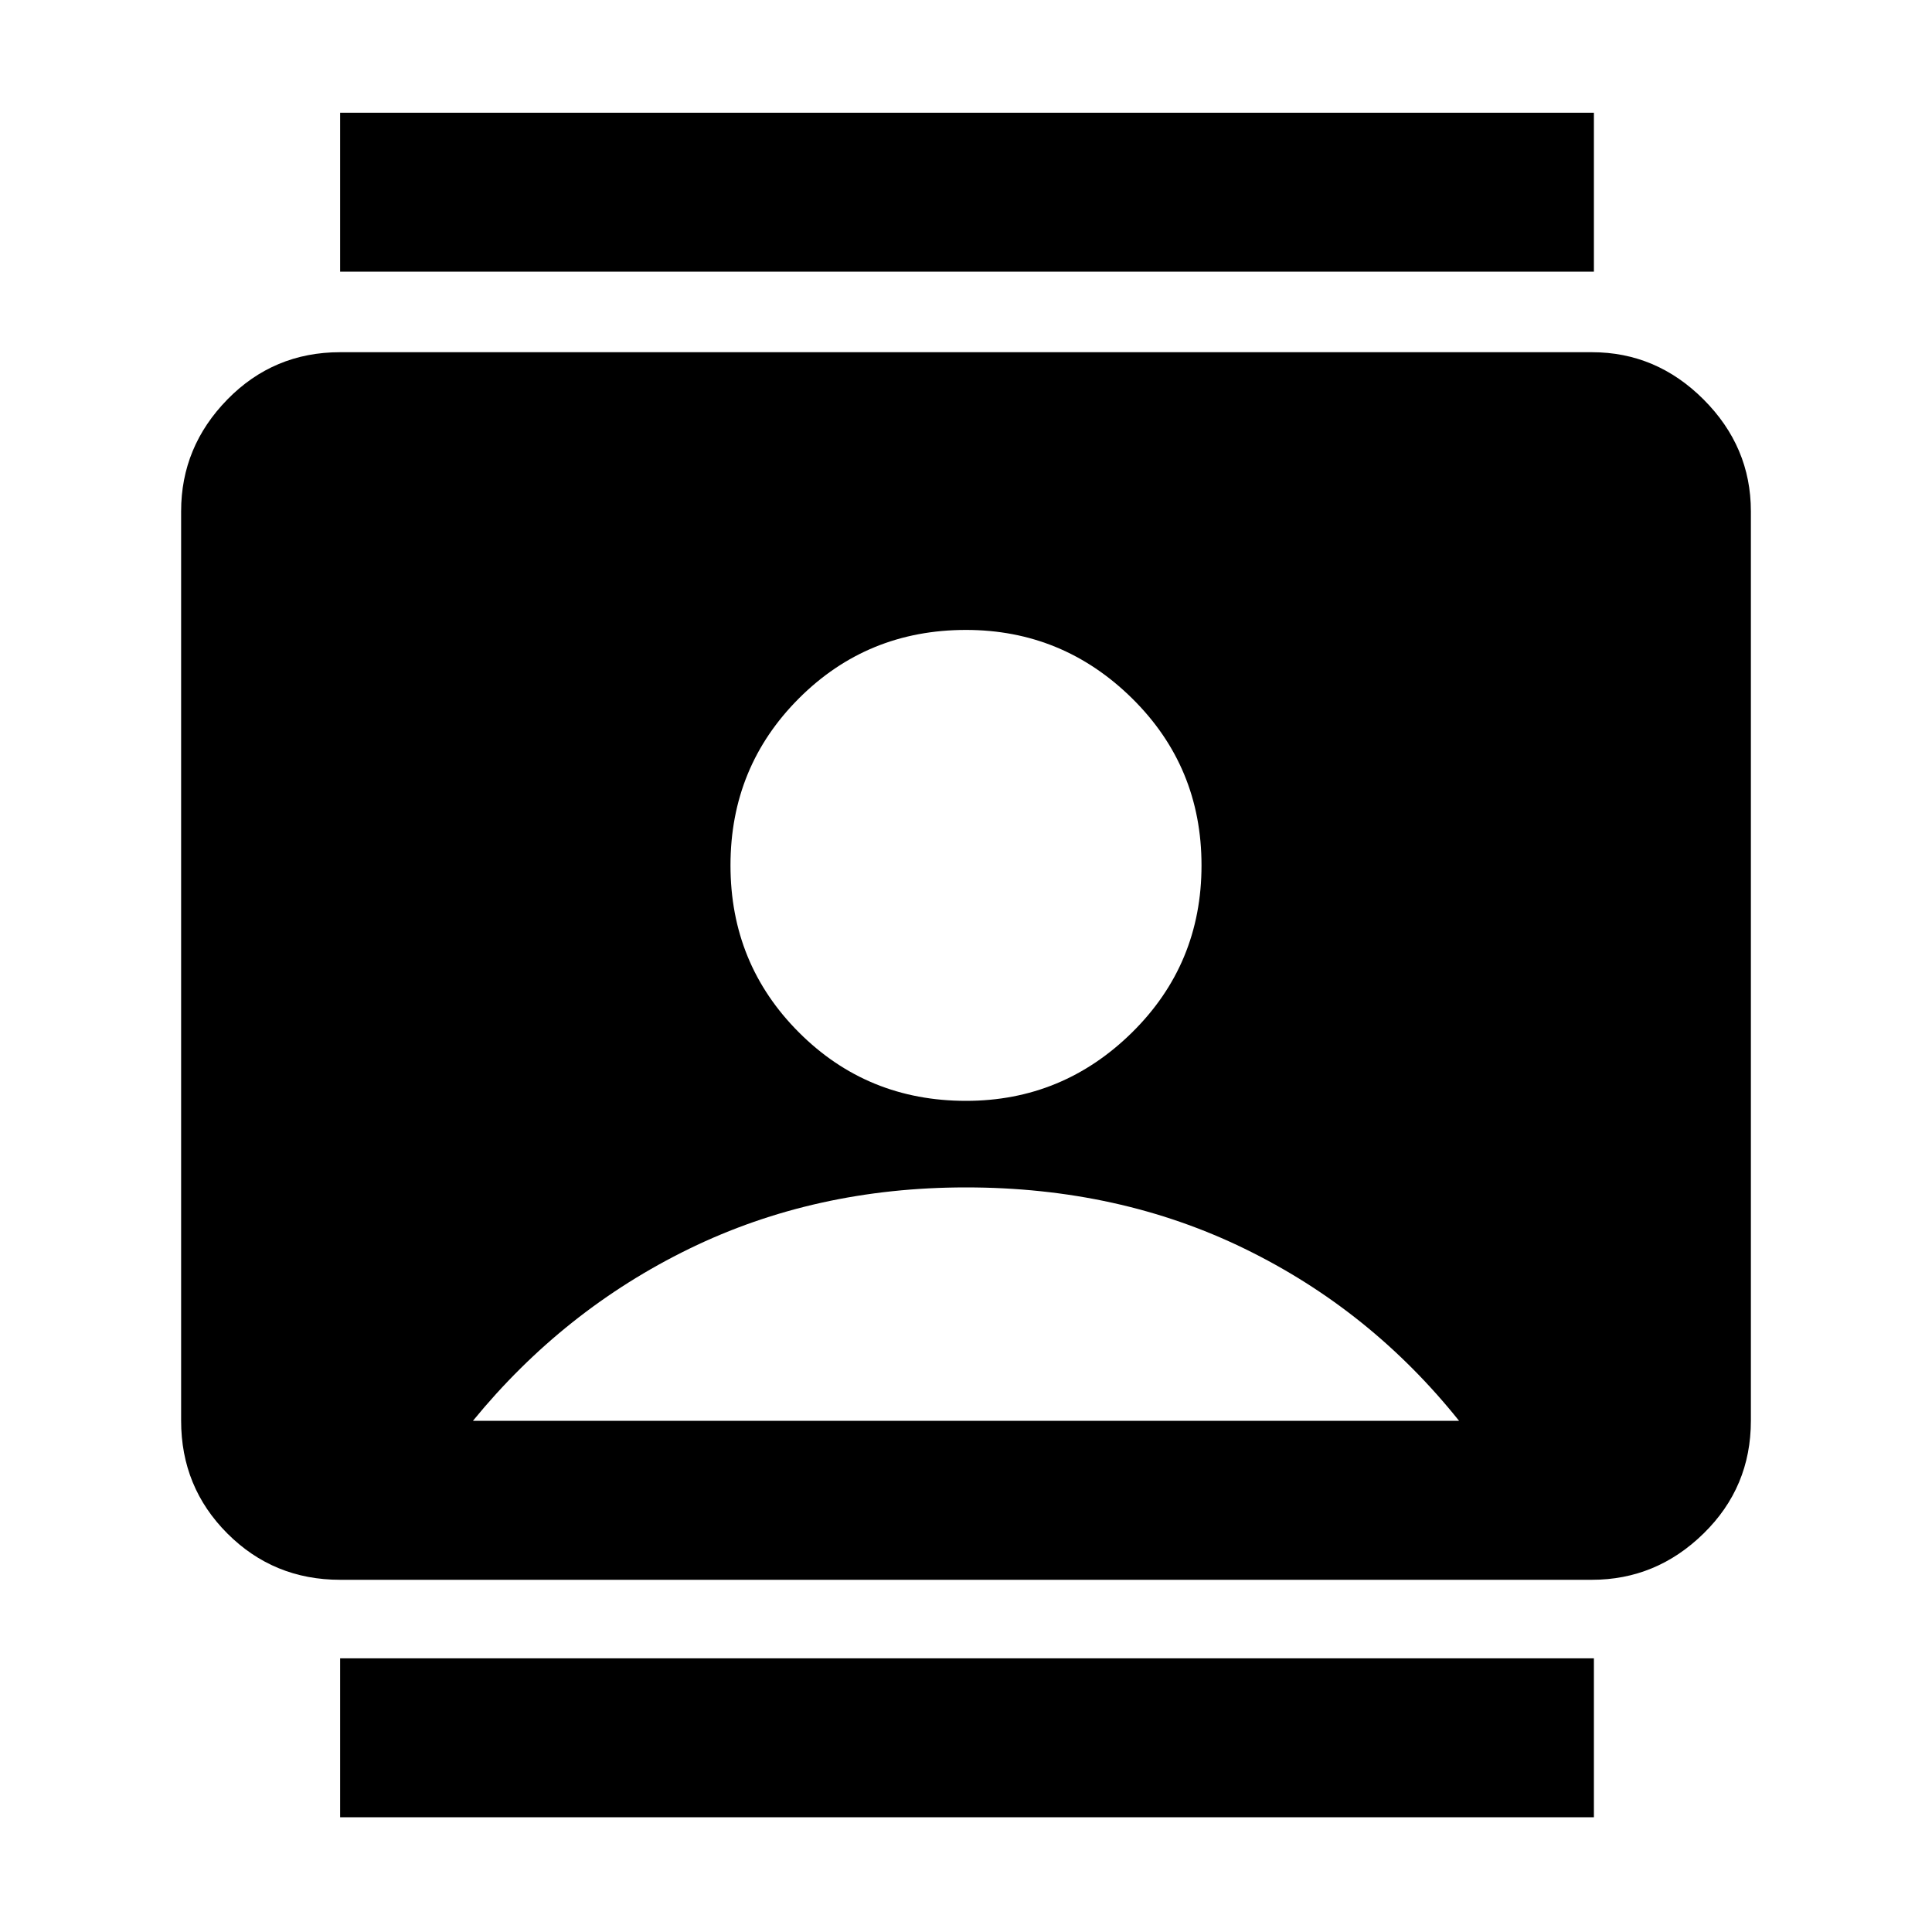 <svg xmlns="http://www.w3.org/2000/svg" height="20" width="20"><path d="M3.521 18.812V17.167H16.5V18.812ZM3.521 2.812V1.167H16.5V2.812ZM10 11.396Q11 11.396 11.719 10.688Q12.438 9.979 12.438 8.958Q12.438 7.938 11.719 7.229Q11 6.521 10 6.521Q8.979 6.521 8.271 7.229Q7.562 7.938 7.562 8.958Q7.562 9.979 8.271 10.688Q8.979 11.396 10 11.396ZM3.521 16.354Q2.833 16.354 2.354 15.875Q1.875 15.396 1.875 14.708V5.292Q1.875 4.625 2.354 4.135Q2.833 3.646 3.521 3.646H16.479Q17.146 3.646 17.635 4.135Q18.125 4.625 18.125 5.292V14.708Q18.125 15.396 17.635 15.875Q17.146 16.354 16.479 16.354ZM4.896 14.708H15.104Q14.188 13.562 12.885 12.927Q11.583 12.292 10 12.292Q8.438 12.292 7.135 12.927Q5.833 13.562 4.896 14.708Z"/></svg>